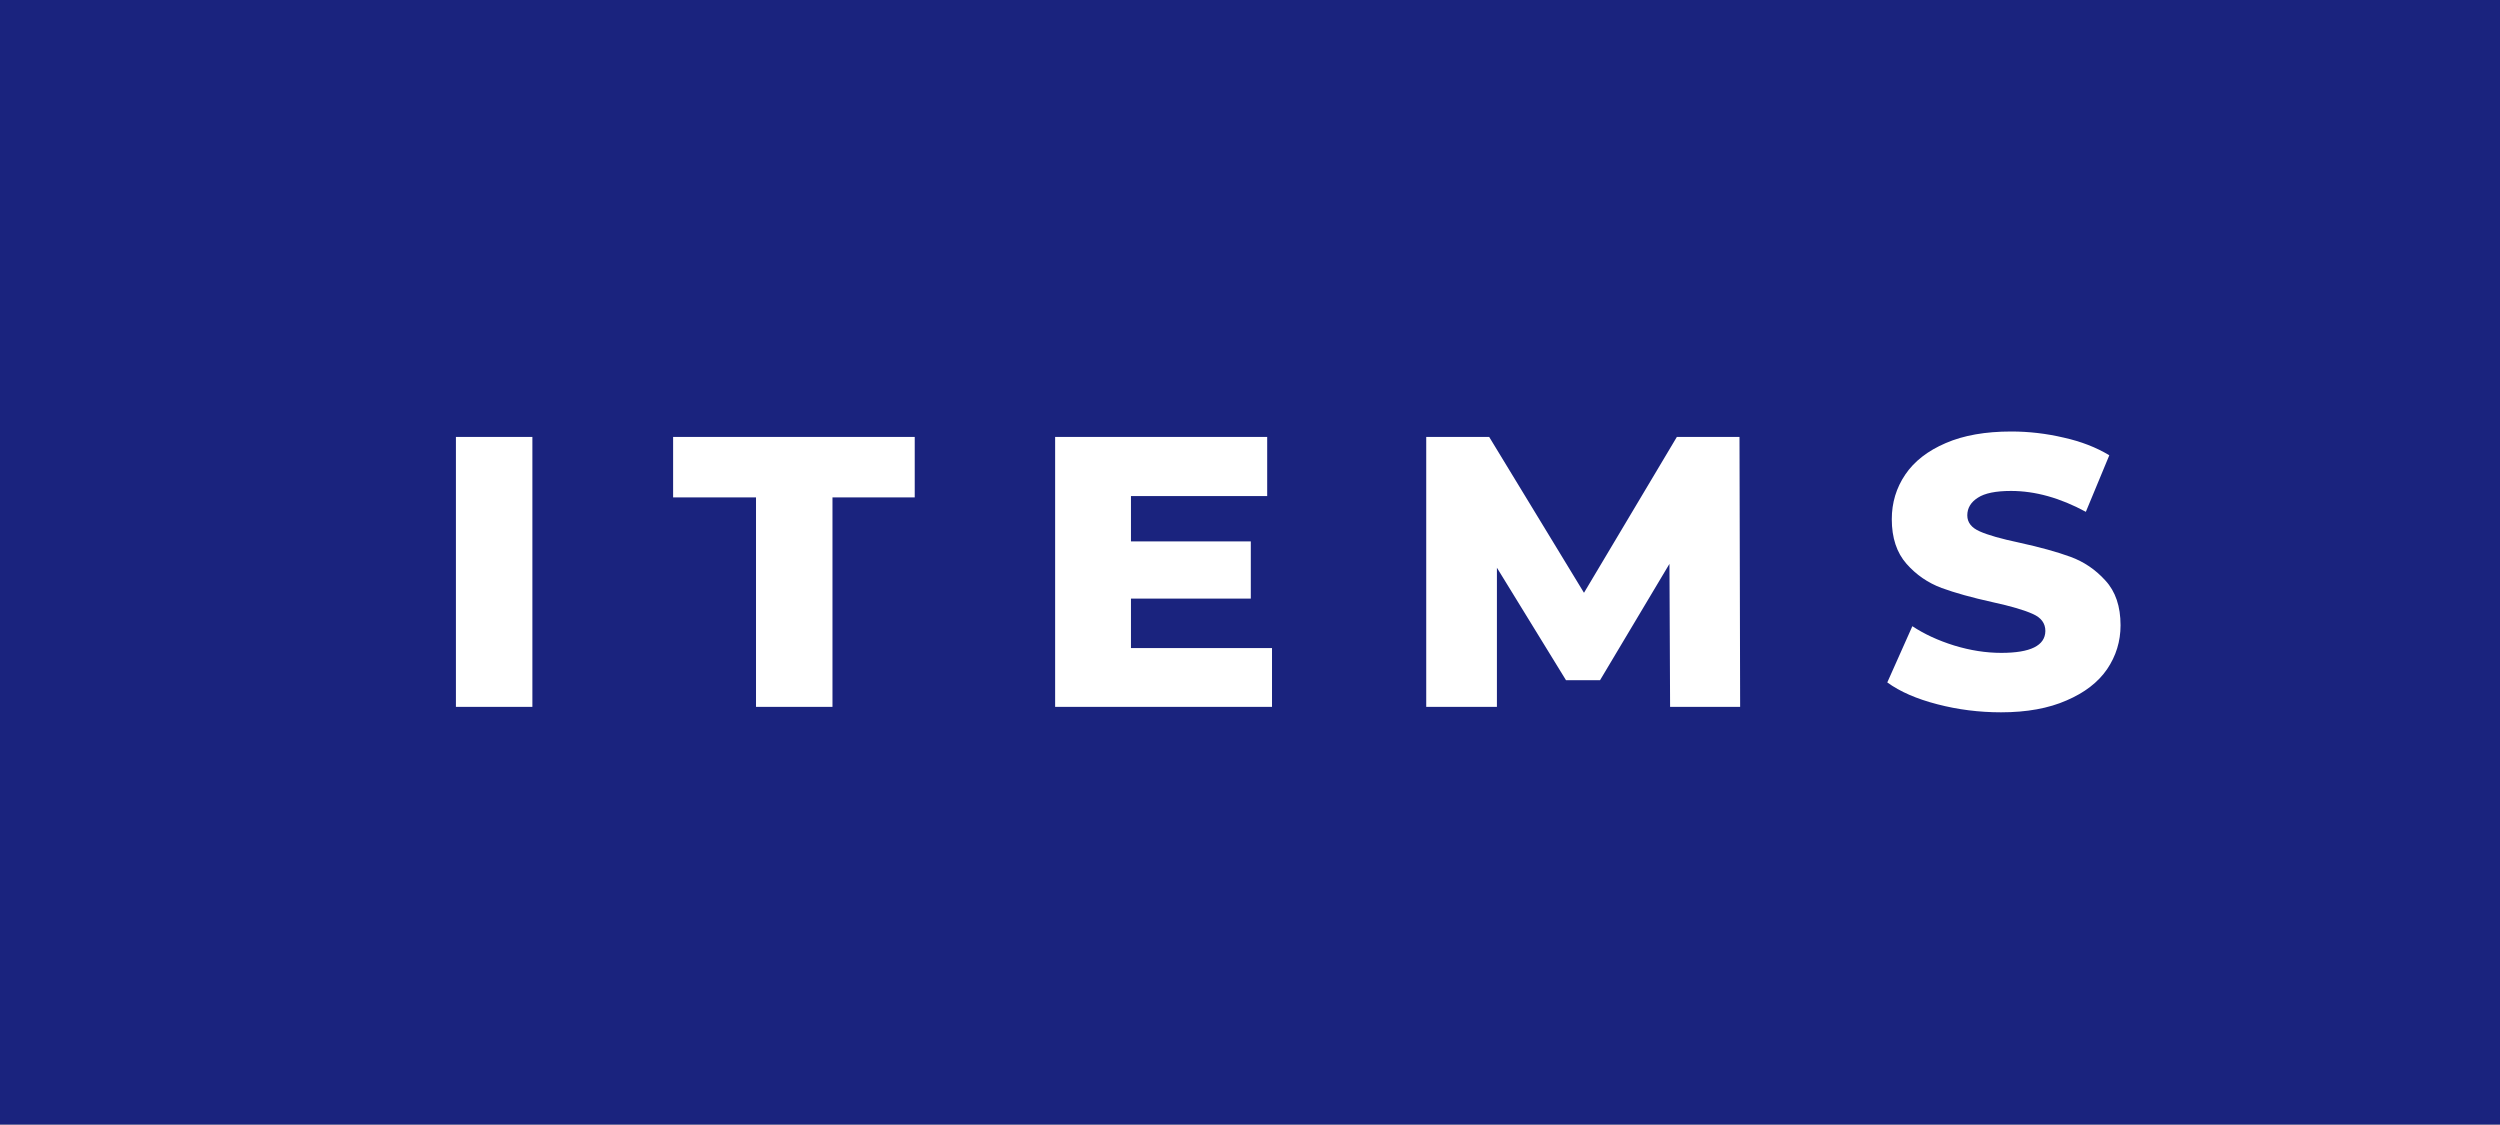 <svg xmlns="http://www.w3.org/2000/svg" width="77.81" height="35" viewBox="0 0 77.81 35"><rect x="0" y="0" width="77.81" height="35" fill="#808080" stroke="none"/><rect class="svg__rect" x="0" y="0" width="0" height="35" fill="#31C4F3"/><rect class="svg__rect" x="0" y="0" width="77.81" height="35" fill="#1A237E"/><path class="svg__text" d="" fill="#FFFFFF"/><path class="svg__text" d="M16.57 22L14.19 22L14.19 13.60L16.57 13.60L16.57 22ZM23.53 15.48L20.95 15.48L20.95 13.60L28.47 13.60L28.47 15.48L25.91 15.48L25.91 22L23.53 22L23.53 15.48ZM39.59 22L32.84 22L32.84 13.60L39.44 13.60L39.44 15.44L35.20 15.44L35.20 16.85L38.93 16.85L38.93 18.63L35.20 18.63L35.20 20.17L39.59 20.17L39.59 22ZM46.59 22L44.39 22L44.39 13.60L46.35 13.60L49.30 18.45L52.19 13.60L54.14 13.60L54.16 22L51.98 22L51.96 17.55L49.80 21.17L48.74 21.17L46.59 17.67L46.59 22ZM58.74 21.24L58.74 21.24L59.52 19.49Q60.08 19.86 60.82 20.09Q61.57 20.32 62.29 20.32L62.29 20.32Q63.65 20.32 63.66 19.64L63.66 19.64Q63.66 19.28 63.27 19.11Q62.88 18.93 62.01 18.74L62.01 18.74Q61.06 18.53 60.43 18.30Q59.79 18.06 59.34 17.55Q58.88 17.03 58.88 16.16L58.88 16.16Q58.88 15.39 59.30 14.77Q59.72 14.15 60.56 13.79Q61.39 13.43 62.60 13.43L62.60 13.43Q63.42 13.43 64.23 13.62Q65.04 13.80 65.65 14.17L65.65 14.17L64.92 15.93Q63.72 15.28 62.59 15.28L62.59 15.28Q61.88 15.28 61.56 15.49Q61.23 15.70 61.23 16.04L61.23 16.04Q61.23 16.37 61.62 16.54Q62.00 16.71 62.85 16.89L62.85 16.89Q63.81 17.10 64.44 17.33Q65.07 17.56 65.53 18.07Q66.00 18.58 66.00 19.46L66.00 19.46Q66.00 20.21 65.58 20.83Q65.16 21.44 64.32 21.80Q63.48 22.17 62.28 22.17L62.28 22.17Q61.26 22.17 60.30 21.92Q59.33 21.67 58.74 21.24Z" fill="#FFFFFF" x="39"/></svg>